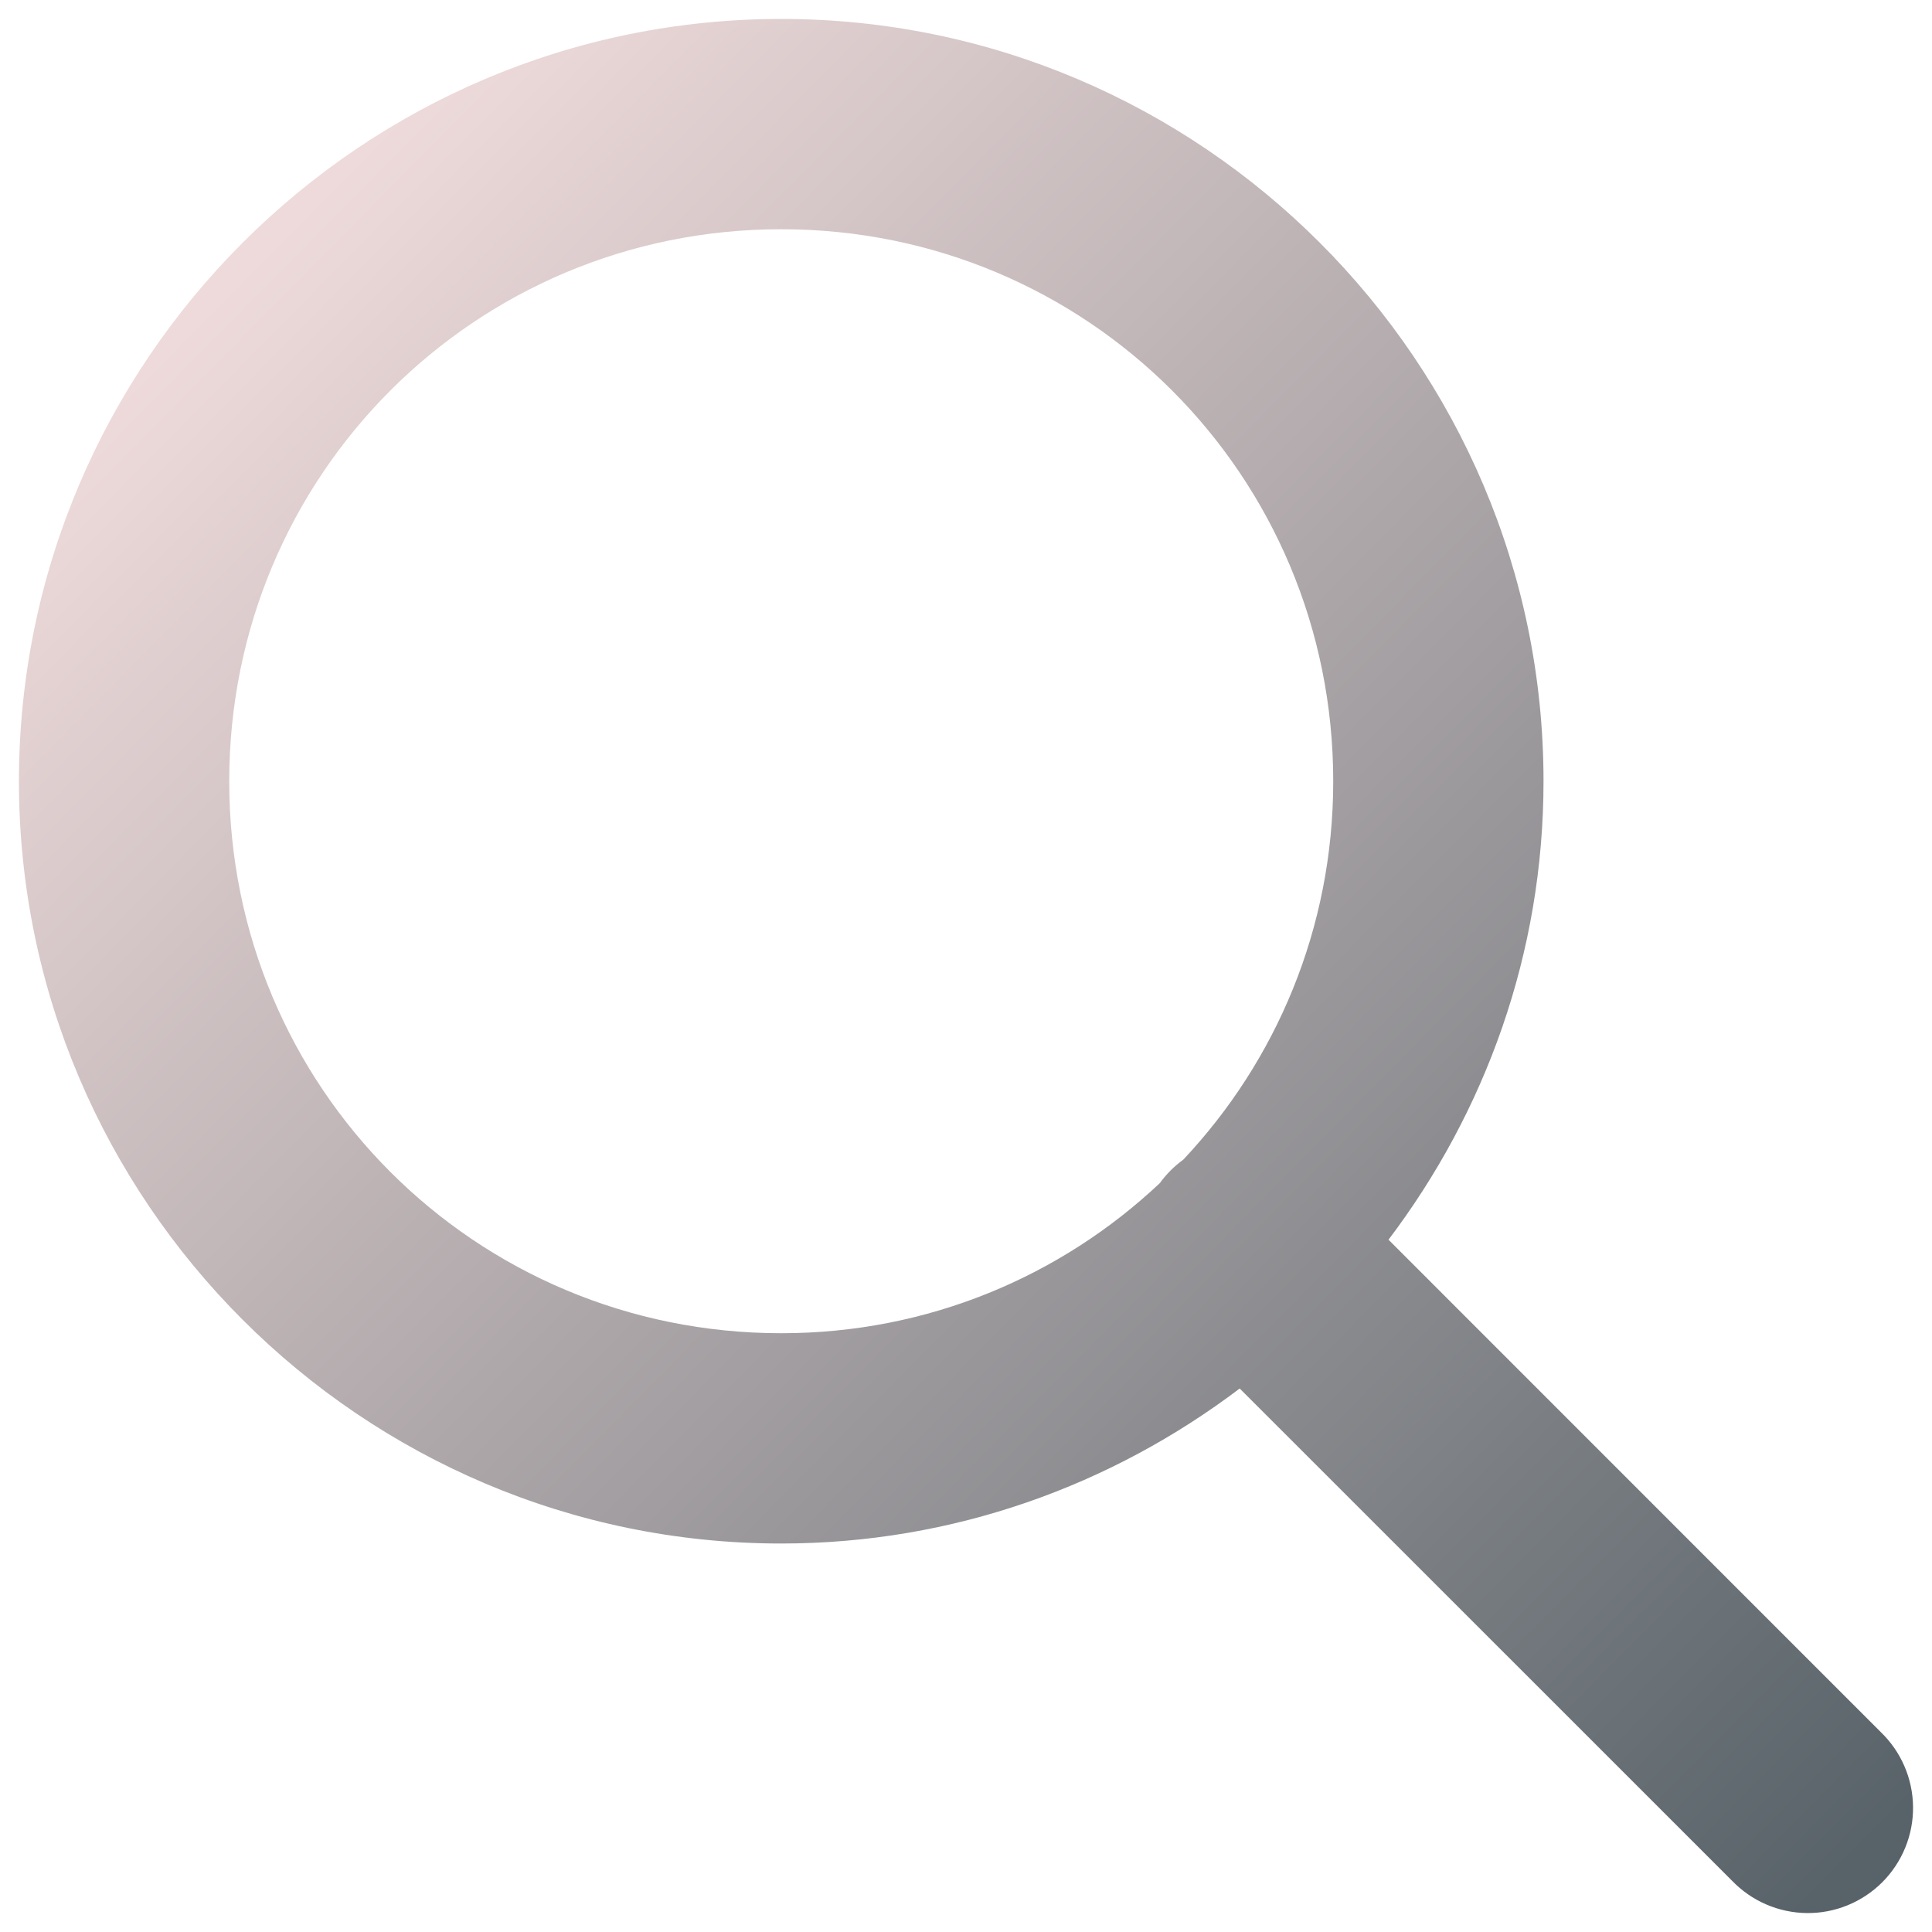 <svg width="51" height="51" viewBox="0 0 51 51" fill="none" xmlns="http://www.w3.org/2000/svg">
<path d="M20.623 0.5C9.542 0.5 0.5 9.542 0.5 20.623C0.5 31.703 9.542 40.745 20.623 40.745C25.165 40.745 29.35 39.209 32.725 36.653L45.722 49.647C45.978 49.913 46.284 50.126 46.623 50.272C46.962 50.419 47.327 50.496 47.696 50.5C48.065 50.504 48.431 50.434 48.773 50.294C49.115 50.154 49.426 49.948 49.687 49.687C49.948 49.426 50.154 49.115 50.294 48.773C50.434 48.431 50.504 48.065 50.5 47.696C50.496 47.327 50.419 46.962 50.272 46.623C50.126 46.284 49.913 45.978 49.647 45.722L36.653 32.725C39.209 29.35 40.745 25.165 40.745 20.623C40.745 9.542 31.703 0.5 20.623 0.5ZM20.623 6.051C28.703 6.051 35.194 12.542 35.194 20.623C35.194 24.503 33.687 28.006 31.237 30.611C30.998 30.784 30.789 30.993 30.616 31.232C28.011 33.685 24.505 35.194 20.623 35.194C12.542 35.194 6.051 28.703 6.051 20.623C6.051 12.542 12.542 6.051 20.623 6.051Z" fill="url(#paint0_linear_849_368)"/>
<defs>
<linearGradient id="paint0_linear_849_368" x1="7.5" y1="6" x2="50" y2="48" gradientUnits="userSpaceOnUse">
<stop stop-color="#EEDADA"/>
<stop offset="1" stop-color="#586369"/>
</linearGradient>
</defs>
</svg>
